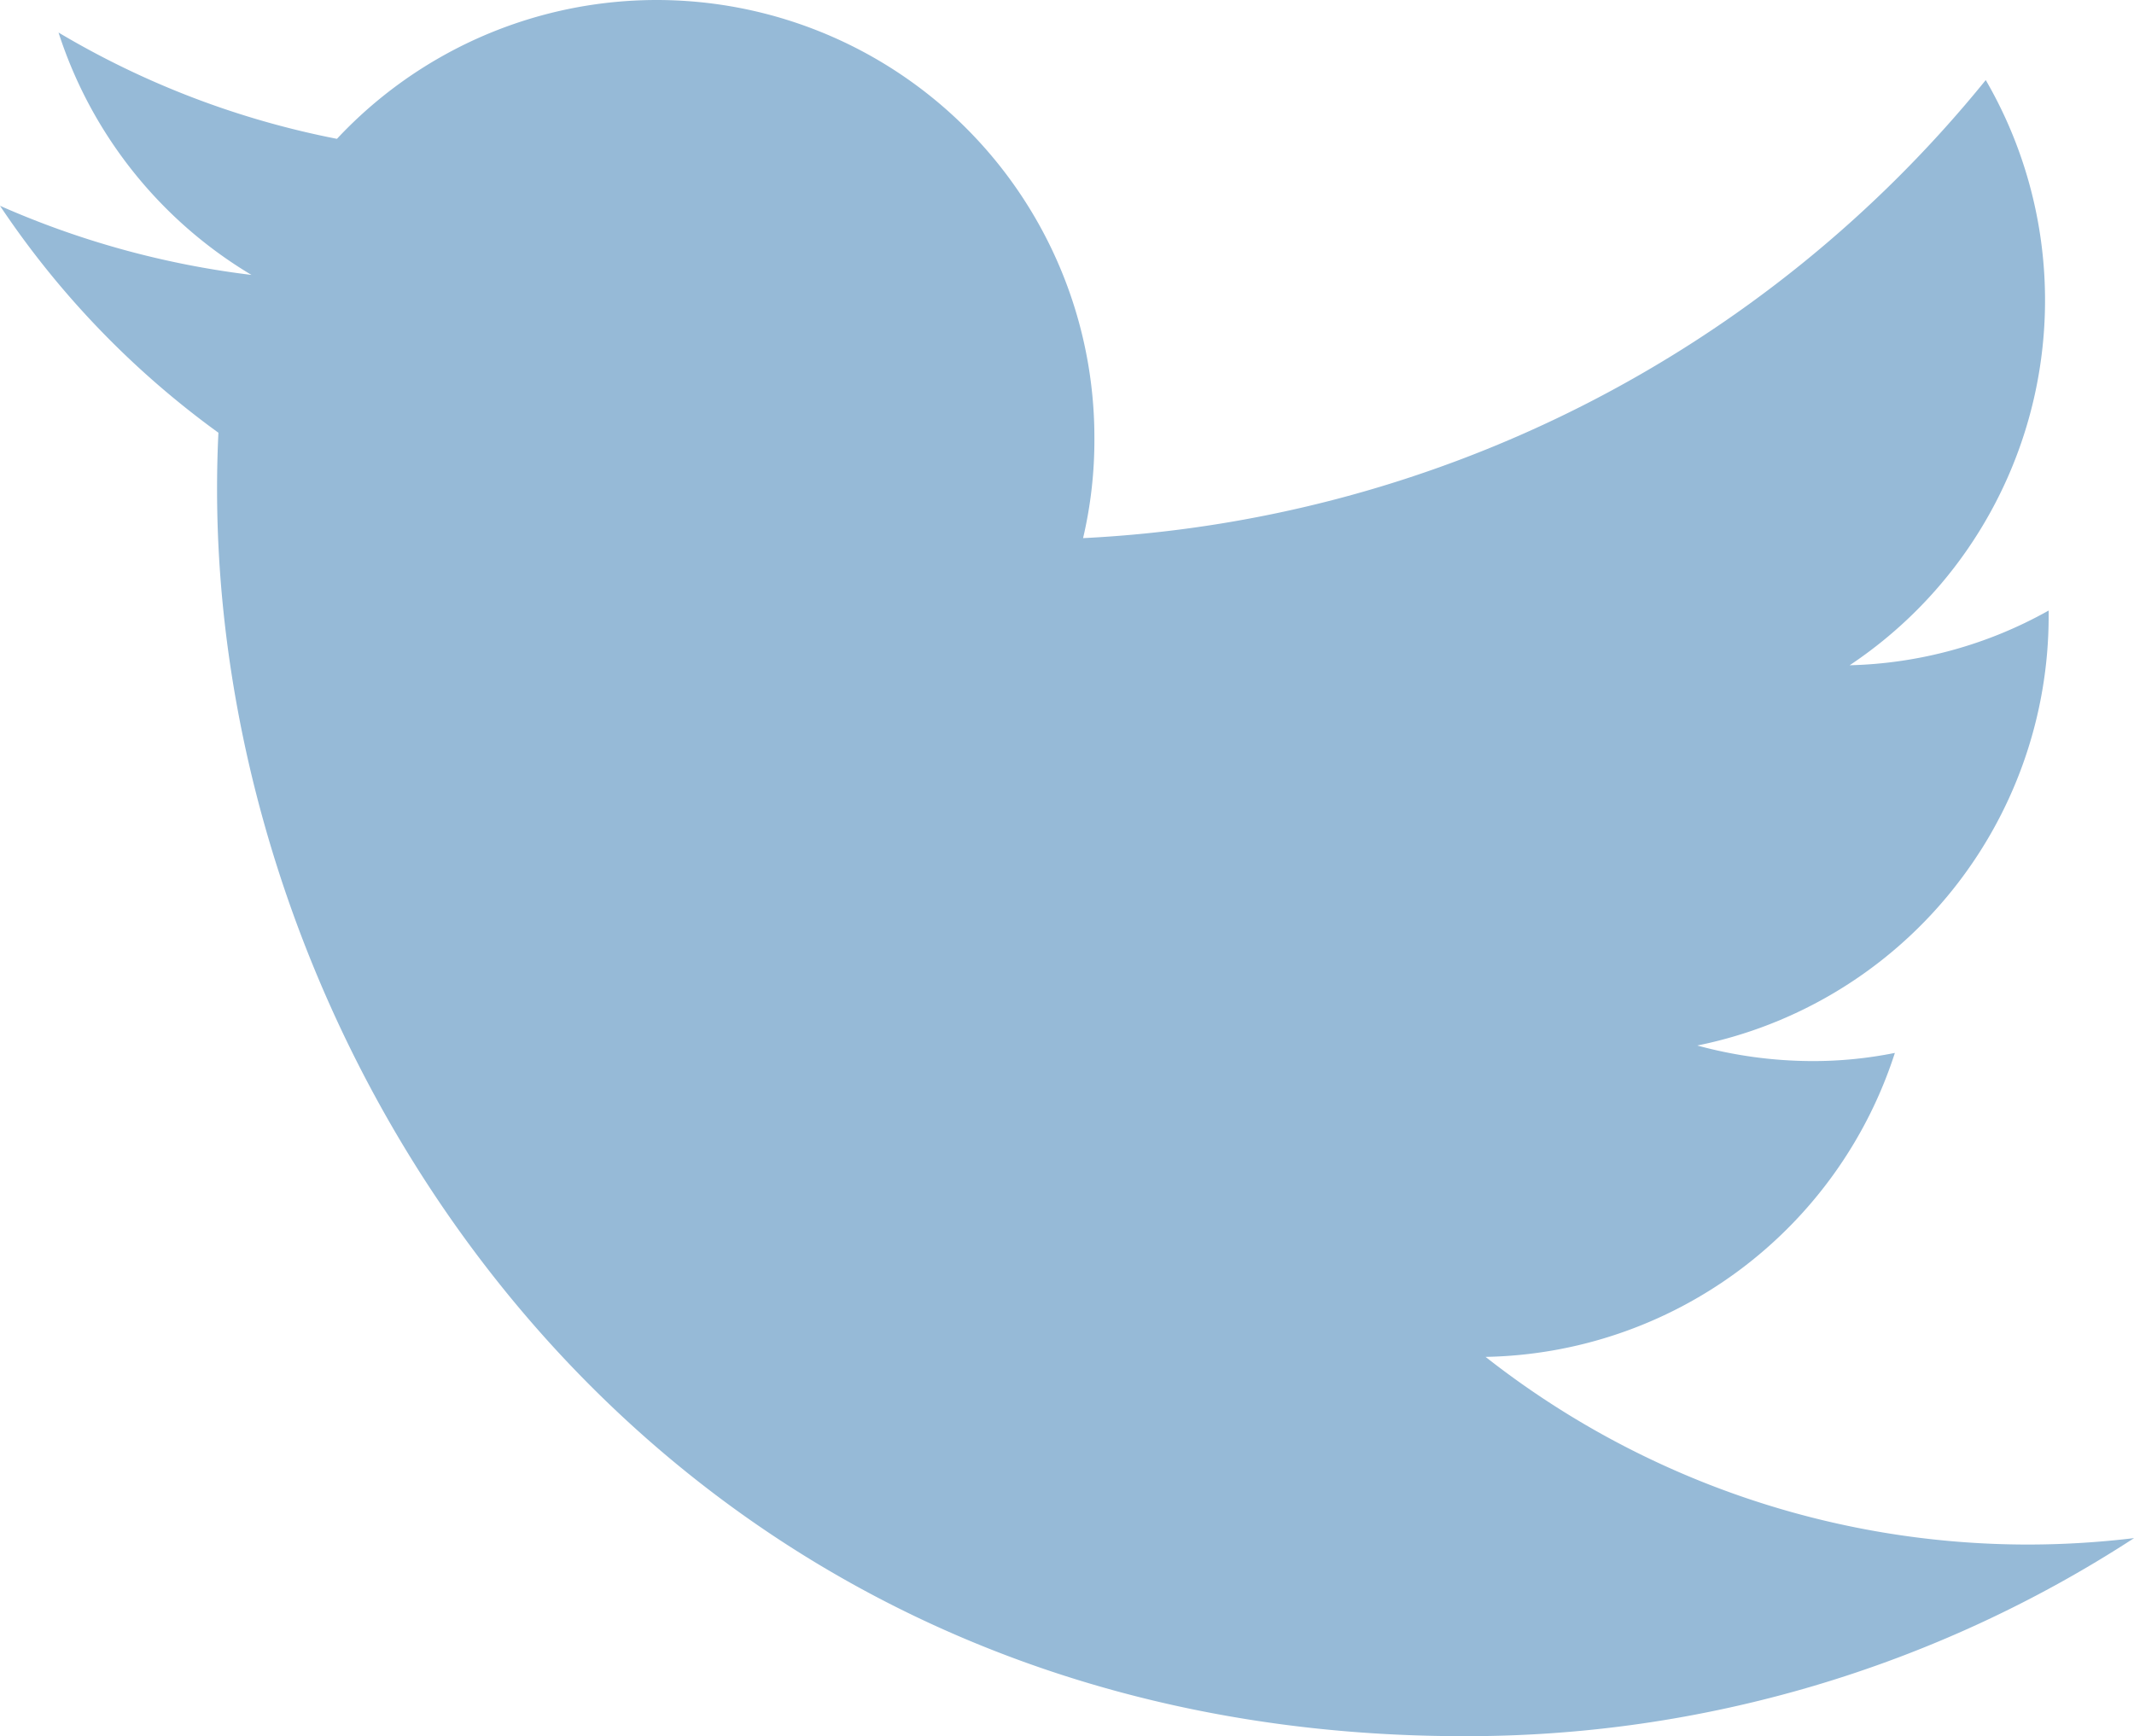 <svg xmlns="http://www.w3.org/2000/svg" width="33.18" height="27" viewBox="0 0 33.18 27">
  <path id="Icon_ionic-logo-twitter" data-name="Icon ionic-logo-twitter" d="M1.413,7.7A13.763,13.763,0,0,0,5.323,8.775a6.831,6.831,0,0,1-3-3.769A13.527,13.527,0,0,0,6.652,6.659a6.805,6.805,0,0,1,11.777,4.655,6.665,6.665,0,0,1-.176,1.554A19.292,19.292,0,0,0,32.288,5.745a6.821,6.821,0,0,1-2.116,9.1,6.649,6.649,0,0,0,3.094-.851v.084a6.813,6.813,0,0,1-5.463,6.68A6.852,6.852,0,0,0,29.595,21a6.422,6.422,0,0,0,1.28-.127A6.818,6.818,0,0,1,24.511,25.6a13.648,13.648,0,0,0,8.459,2.918,13.8,13.8,0,0,0,1.624-.1,19.028,19.028,0,0,1-10.42,3.08C11.637,31.5,4.788,21.115,4.788,12.108c0-.3.007-.591.021-.879A13.858,13.858,0,0,1,1.413,7.7Z" transform="translate(-1.413 -4.5)" fill="#96bad7"/>
</svg>
